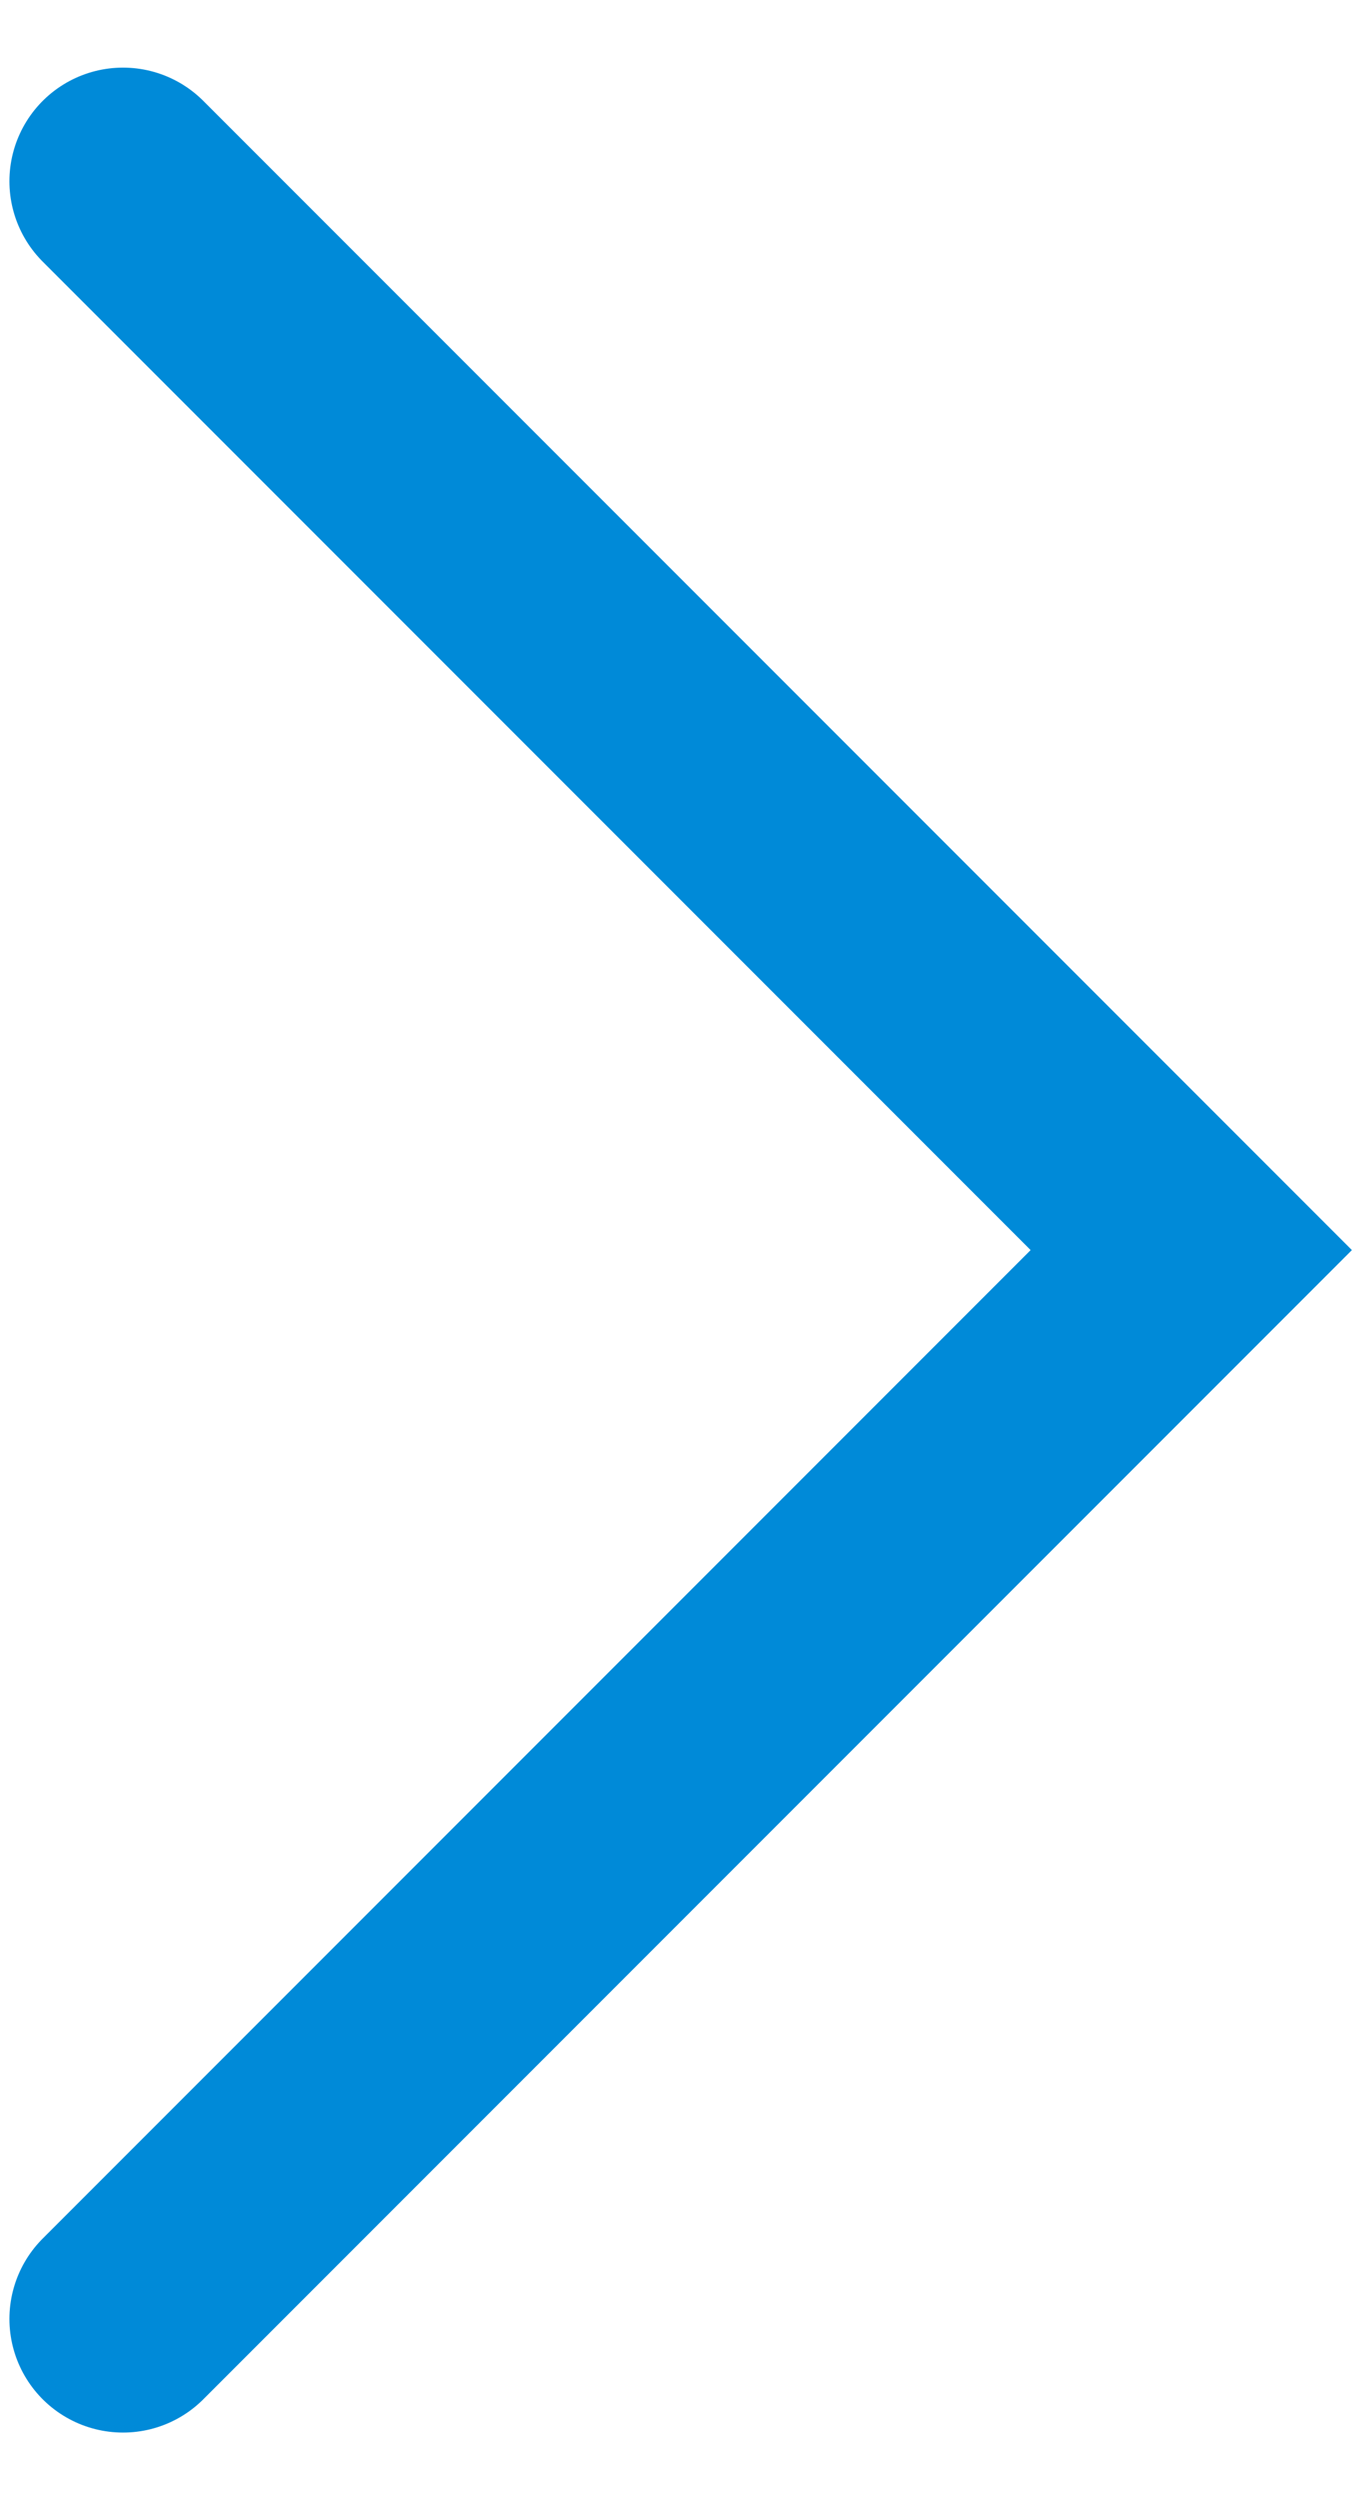 <svg width="12" height="22" viewBox="0 0 12 22" fill="none" xmlns="http://www.w3.org/2000/svg">
<path d="M1.083 20.405L10.488 11L1.083 1.595" stroke="#008AD8" stroke-width="2" stroke-linecap="round"/>
</svg>
